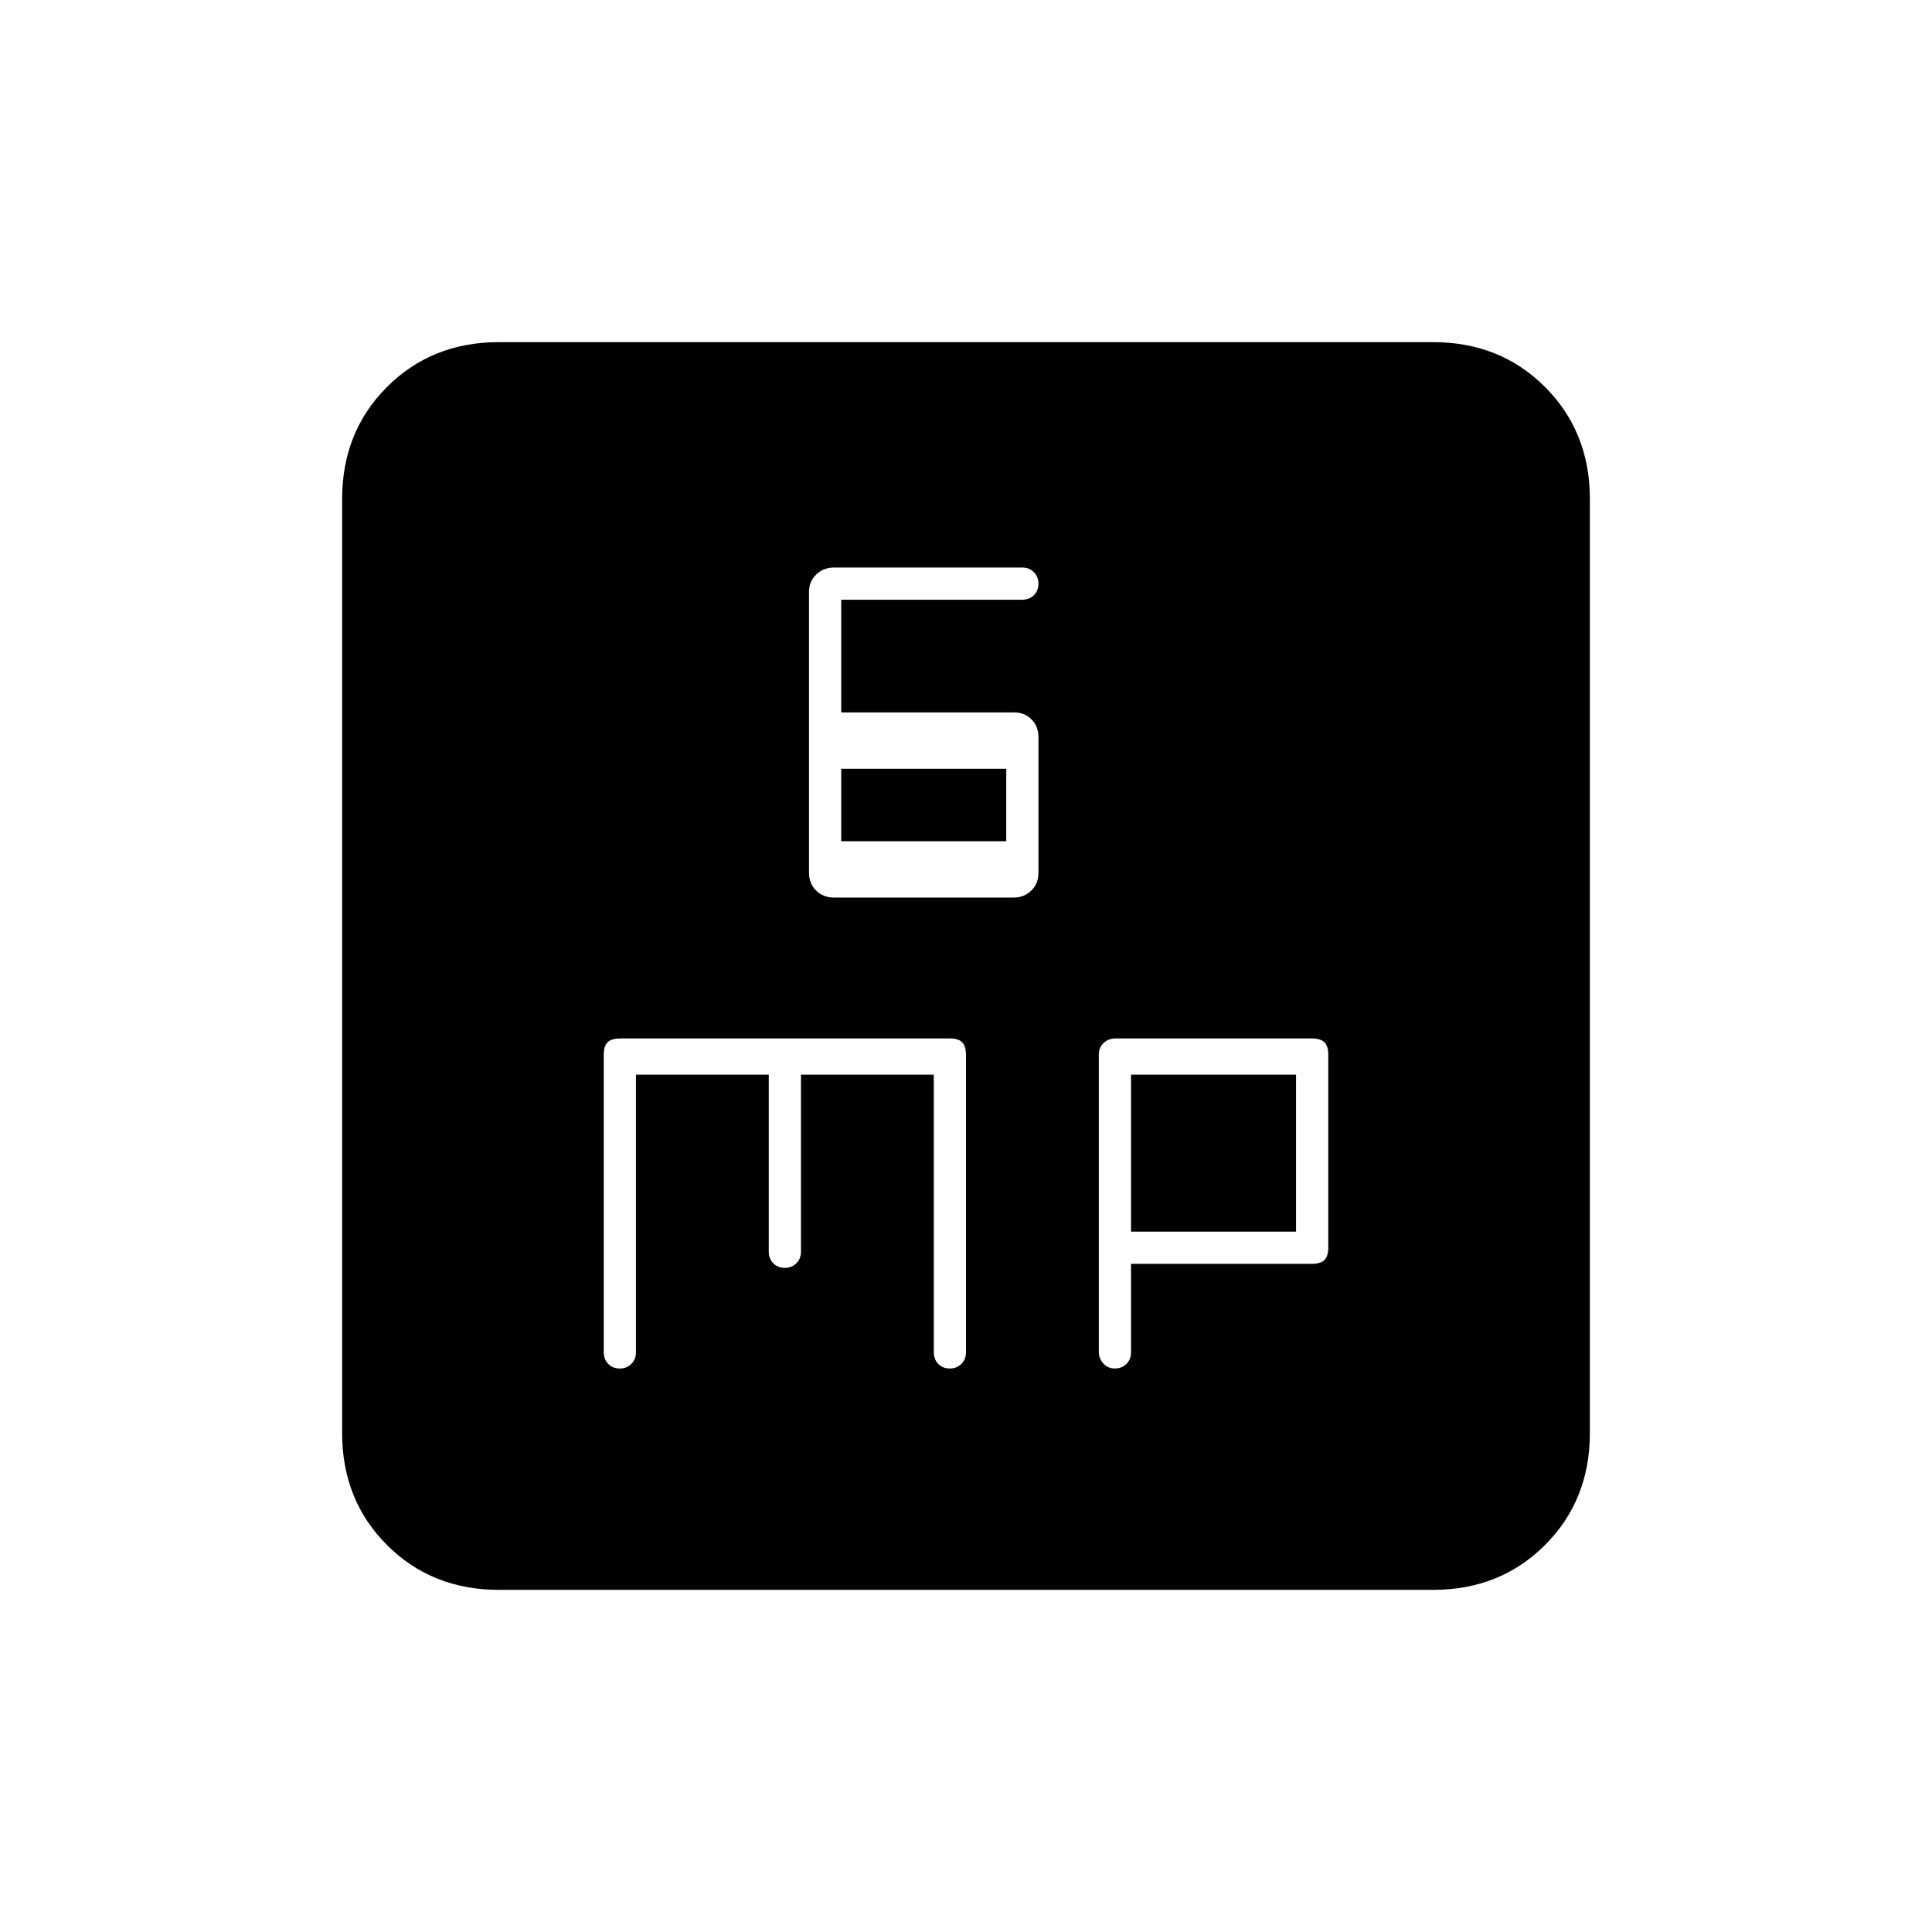 <svg xmlns="http://www.w3.org/2000/svg" height="20" viewBox="0 -960 960 960" width="20"><path d="M414.44-514h89.12q5.28 0 8.86-3.45 3.58-3.45 3.58-8.91v-67.28q0-5.46-3.45-8.91T504-606h-86v-56h89.75q3.72 0 5.98-2.25 2.27-2.26 2.27-5.7 0-3.45-2.27-5.75-2.26-2.3-5.89-2.3h-93.35q-5.31 0-8.9 3.45Q402-671.1 402-666v139.62q0 5.48 3.58 8.93 3.58 3.45 8.86 3.45Zm3.56-28v-36h82v36h-82ZM248-170q-33.43 0-55.71-22.29Q170-214.57 170-248v-464q0-33.42 22.29-55.71Q214.57-790 248-790h464q33.42 0 55.71 22.29T790-712v464q0 33.43-22.29 55.71Q745.42-170 712-170H248Zm68-256h66v88q0 3.47 2.25 5.73 2.26 2.27 5.7 2.27 3.45 0 5.75-2.27 2.3-2.26 2.3-5.73v-88h66v137.84q0 3.63 2.25 5.89 2.26 2.27 5.7 2.27 3.45 0 5.75-2.27 2.3-2.26 2.3-5.99v-147.4q0-4.54-1.9-6.44-1.9-1.9-6.1-1.9H308.35q-4.55 0-6.45 1.9-1.9 1.9-1.9 6.1v148q0 3.47 2.25 5.73 2.26 2.27 5.7 2.27 3.45 0 5.75-2.27 2.3-2.26 2.3-5.73v-138Zm246 94h89.65q4.55 0 6.45-1.9 1.9-1.9 1.9-6.1v-96q0-4.2-1.9-6.1-1.9-1.9-6.32-1.9h-97.4q-3.63 0-6.01 2.25-2.37 2.25-2.37 5.7v147.67q0 3.45 2.25 5.91 2.26 2.47 5.7 2.47 3.45 0 5.75-2.27 2.3-2.26 2.3-5.73v-44Zm0-16v-78h82v78h-82Z"/></svg>